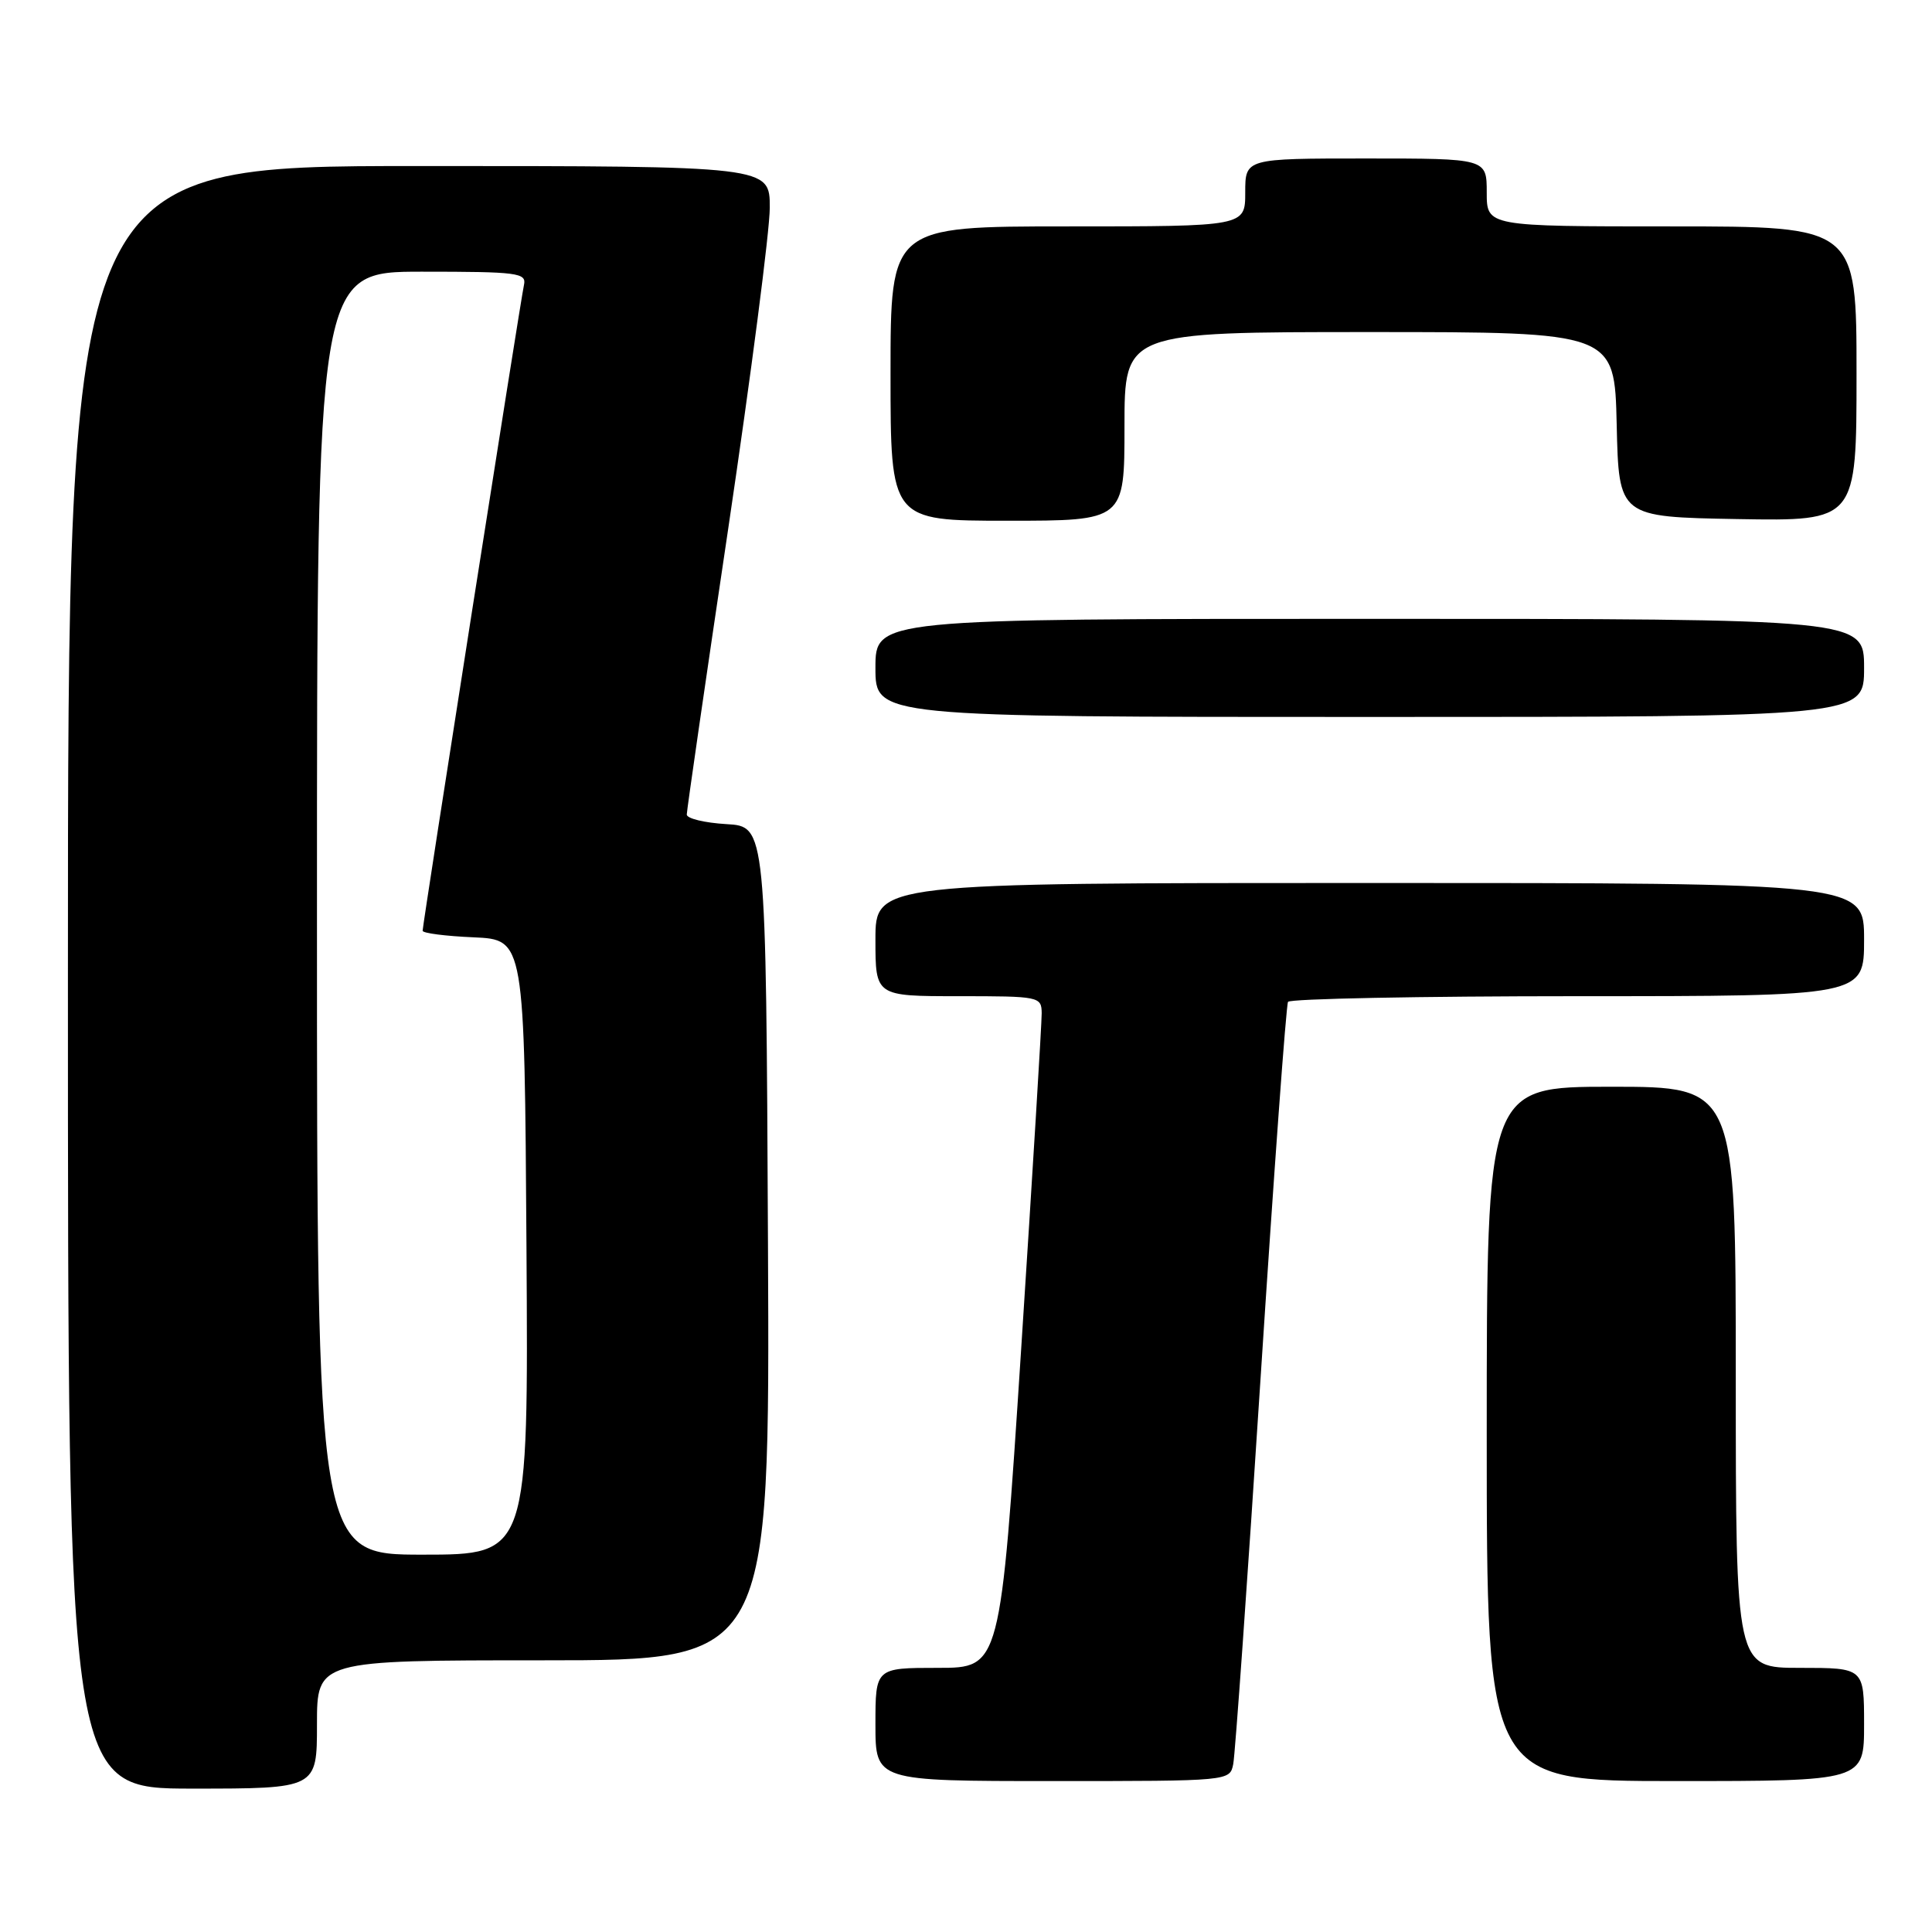 <?xml version="1.0" encoding="UTF-8" standalone="no"?>
<!DOCTYPE svg PUBLIC "-//W3C//DTD SVG 1.1//EN" "http://www.w3.org/Graphics/SVG/1.1/DTD/svg11.dtd" >
<svg xmlns="http://www.w3.org/2000/svg" xmlns:xlink="http://www.w3.org/1999/xlink" version="1.1" viewBox="0 0 256 256">
 <g >
 <path fill="currentColor"
d=" M 42.00 228.50 C 42.00 220.00 42.00 220.00 72.01 220.00 C 102.02 220.00 102.02 220.00 101.76 164.75 C 101.50 109.50 101.50 109.50 96.25 109.20 C 93.36 109.03 91.00 108.46 91.00 107.93 C 91.00 107.41 93.47 90.34 96.50 70.00 C 99.52 49.66 102.00 30.55 102.00 27.51 C 102.00 22.00 102.00 22.00 55.50 22.00 C 9.00 22.00 9.00 22.00 9.00 129.50 C 9.00 237.00 9.00 237.00 25.50 237.00 C 42.00 237.00 42.00 237.00 42.00 228.50 Z  M 163.41 233.75 C 163.66 232.51 165.30 209.45 167.04 182.50 C 168.79 155.55 170.42 133.16 170.67 132.75 C 170.92 132.34 188.19 132.00 209.06 132.00 C 247.00 132.00 247.00 132.00 247.00 124.50 C 247.00 117.00 247.00 117.00 181.50 117.00 C 116.00 117.00 116.00 117.00 116.00 124.50 C 116.00 132.00 116.00 132.00 127.00 132.00 C 137.73 132.00 138.00 132.05 138.03 134.25 C 138.04 135.49 136.82 155.51 135.31 178.75 C 132.56 221.00 132.56 221.00 124.28 221.00 C 116.00 221.00 116.00 221.00 116.00 228.50 C 116.00 236.00 116.00 236.00 139.48 236.00 C 162.96 236.00 162.96 236.00 163.41 233.75 Z  M 247.00 228.50 C 247.00 221.00 247.00 221.00 238.50 221.00 C 230.00 221.00 230.00 221.00 230.00 182.50 C 230.00 144.00 230.00 144.00 213.50 144.00 C 197.00 144.00 197.00 144.00 197.00 190.00 C 197.00 236.00 197.00 236.00 222.00 236.00 C 247.00 236.00 247.00 236.00 247.00 228.50 Z  M 247.00 88.50 C 247.00 82.00 247.00 82.00 181.50 82.00 C 116.00 82.00 116.00 82.00 116.00 88.50 C 116.00 95.00 116.00 95.00 181.50 95.00 C 247.00 95.00 247.00 95.00 247.00 88.50 Z  M 149.00 56.50 C 149.00 44.00 149.00 44.00 181.47 44.00 C 213.94 44.00 213.94 44.00 214.22 56.25 C 214.50 68.50 214.50 68.50 230.25 68.78 C 246.00 69.05 246.00 69.05 246.00 49.53 C 246.00 30.00 246.00 30.00 221.50 30.00 C 197.00 30.00 197.00 30.00 197.00 25.50 C 197.00 21.00 197.00 21.00 181.00 21.00 C 165.00 21.00 165.00 21.00 165.00 25.50 C 165.00 30.00 165.00 30.00 141.50 30.00 C 118.00 30.00 118.00 30.00 118.00 49.50 C 118.00 69.00 118.00 69.00 133.50 69.00 C 149.00 69.00 149.00 69.00 149.00 56.50 Z  M 42.00 121.00 C 42.00 36.00 42.00 36.00 55.91 36.00 C 68.63 36.00 69.78 36.15 69.43 37.75 C 68.97 39.82 56.00 122.49 56.00 123.33 C 56.00 123.65 59.04 124.04 62.75 124.20 C 69.50 124.50 69.50 124.50 69.76 165.25 C 70.02 206.00 70.02 206.00 56.01 206.00 C 42.00 206.00 42.00 206.00 42.00 121.00 Z "/>
</g>
</svg>